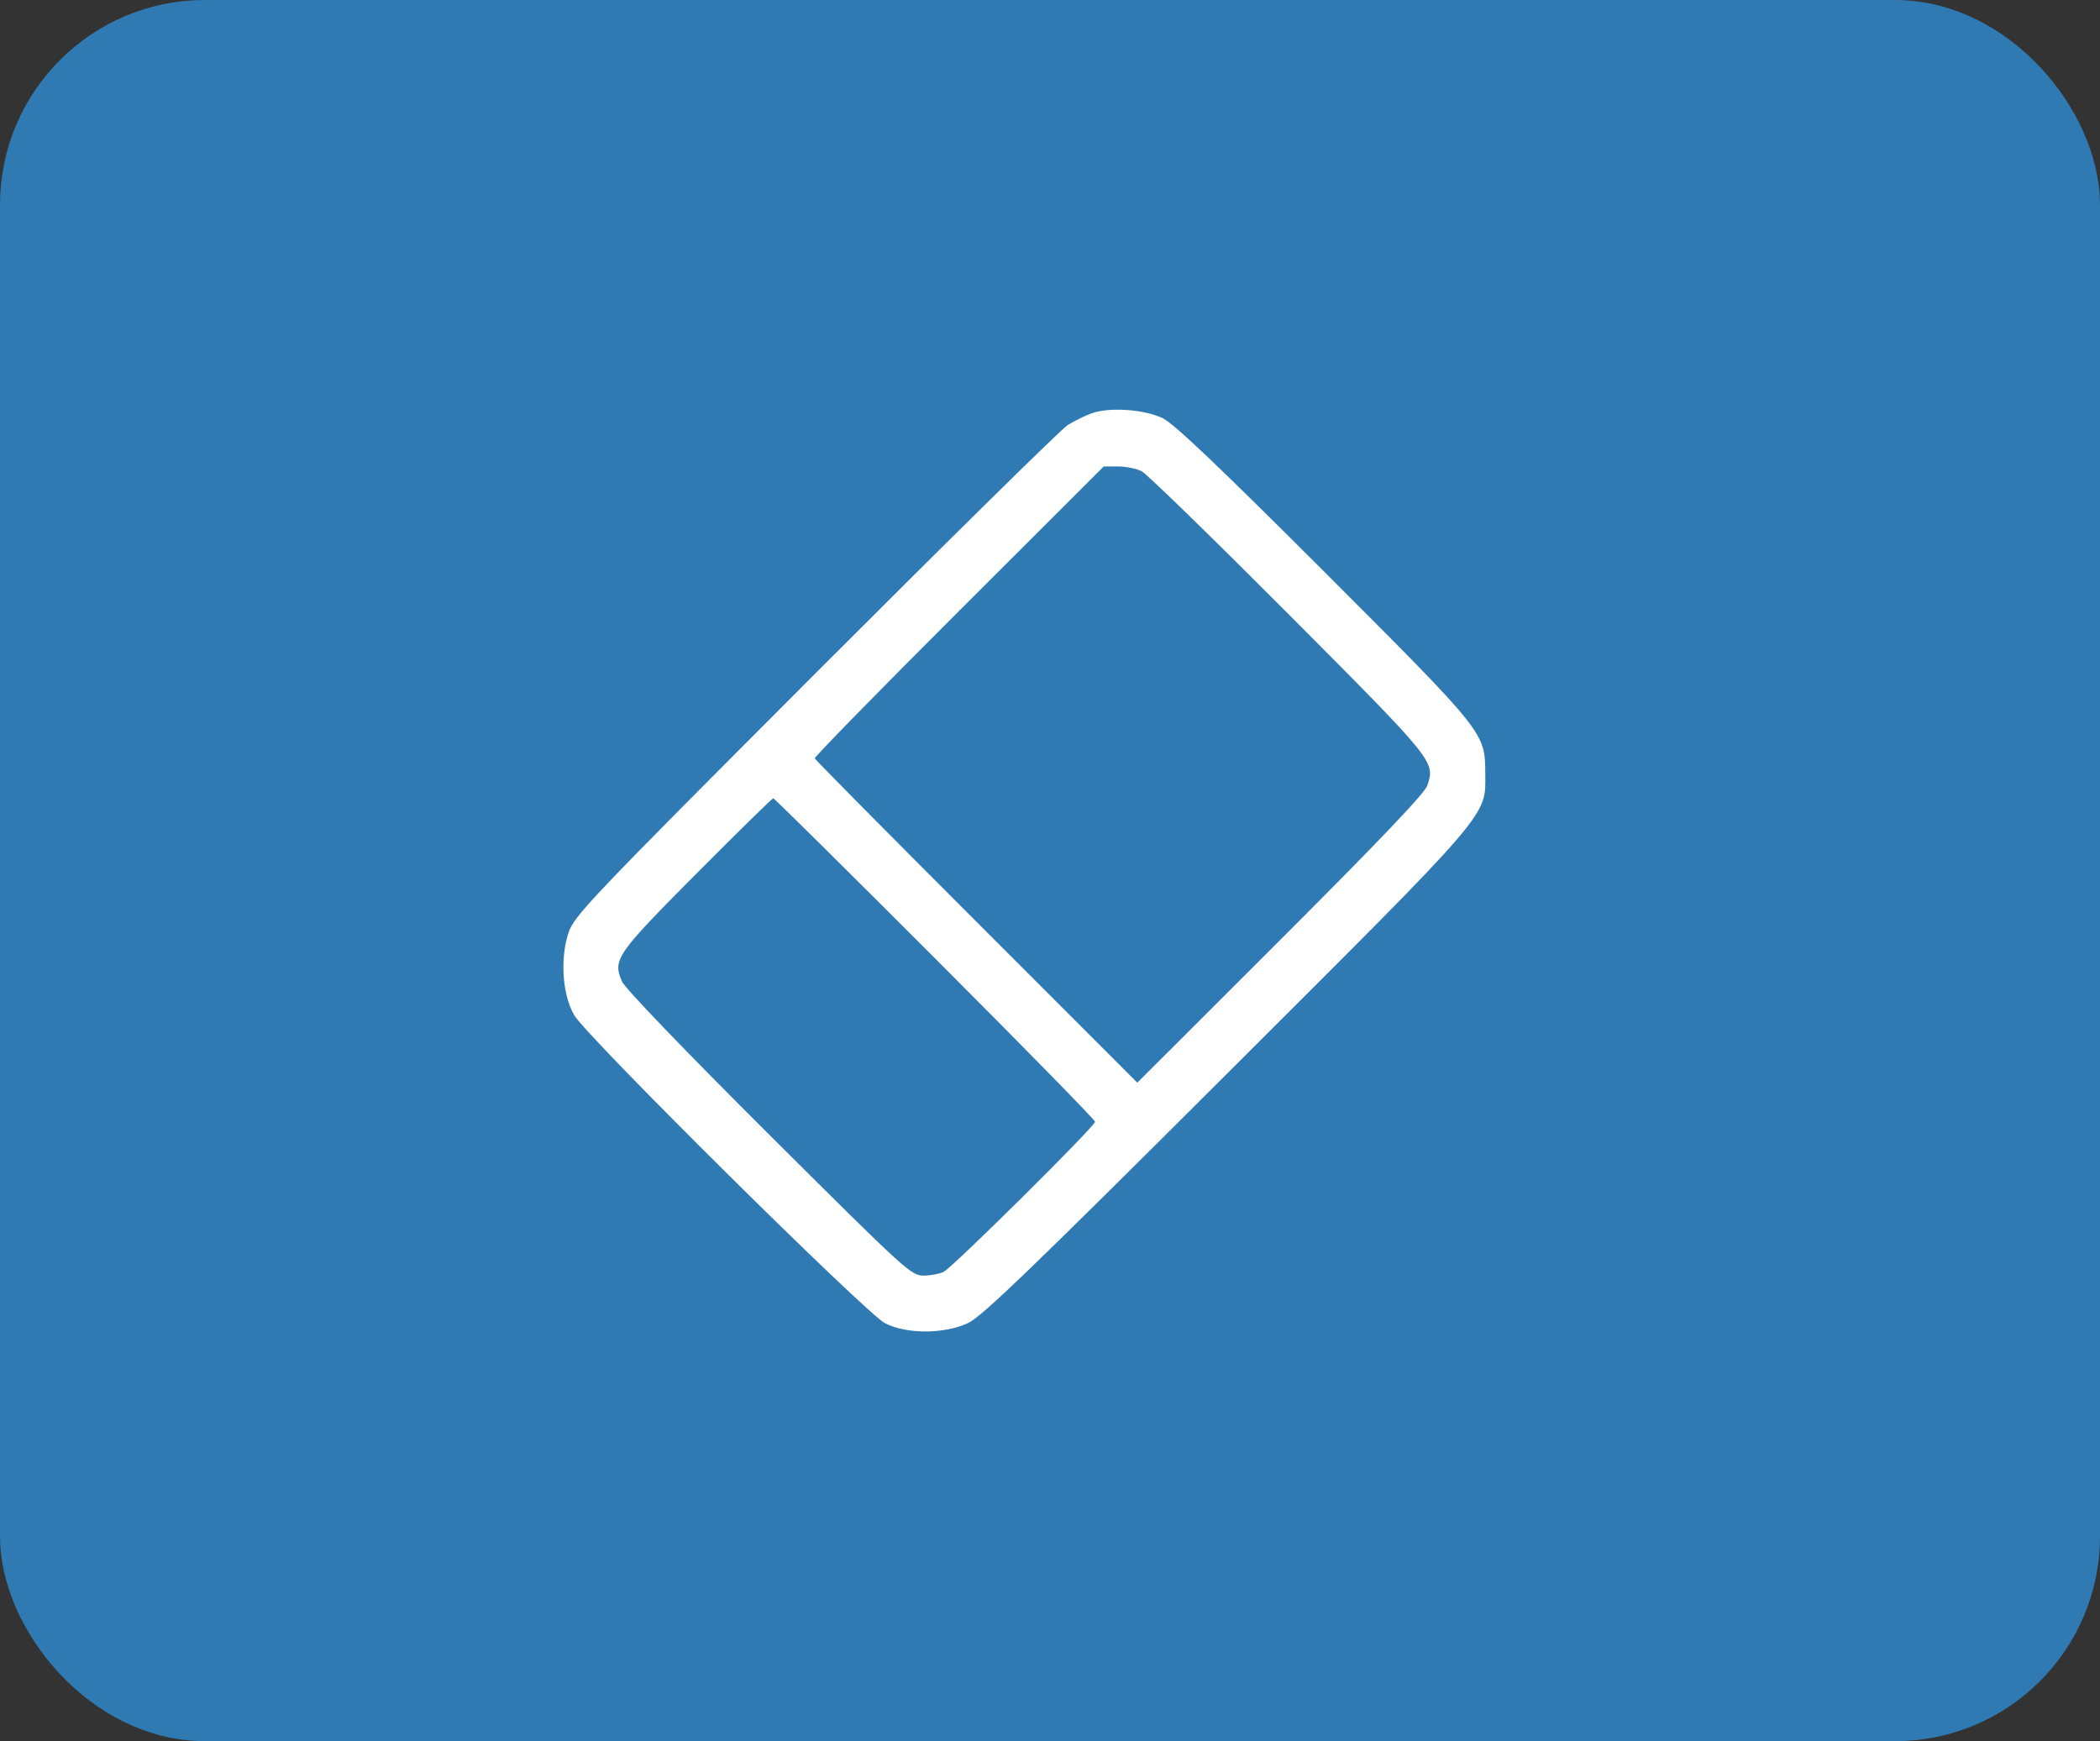 <svg width="41" height="34" viewBox="0 0 41 34" fill="none" xmlns="http://www.w3.org/2000/svg">
<rect x="0" y="0" width="41" height="34" fill="#333333" stroke="none"/>
<rect x="0.5" y="0.5" width="40" height="33" rx="3.5" fill="#307AB4"/>
<path fill-rule="evenodd" clip-rule="evenodd" d="M21.306 8.073C21.175 8.122 20.966 8.225 20.843 8.302C20.72 8.379 18.503 10.563 15.915 13.155C11.456 17.622 11.205 17.887 11.096 18.224C10.931 18.732 10.983 19.441 11.214 19.828C11.469 20.258 16.913 25.653 17.28 25.84C17.7 26.055 18.436 26.053 18.9 25.836C19.167 25.712 20.141 24.774 23.94 20.982C29.187 15.745 29.003 15.96 28.998 15.088C28.994 14.306 28.989 14.3 25.846 11.156C23.816 9.126 22.918 8.271 22.704 8.168C22.341 7.991 21.653 7.945 21.306 8.073ZM22.293 9.204C22.391 9.255 23.681 10.512 25.16 11.996C28.019 14.867 28.022 14.871 27.867 15.339C27.818 15.488 26.931 16.419 25.001 18.348L22.205 21.142L19.065 18C17.337 16.273 15.917 14.837 15.907 14.809C15.898 14.782 17.164 13.488 18.72 11.934L21.549 9.109H21.832C21.987 9.109 22.195 9.152 22.293 9.204ZM18.256 18.715C19.975 20.435 21.38 21.87 21.38 21.905C21.38 21.992 18.604 24.745 18.425 24.835C18.346 24.875 18.168 24.909 18.03 24.909C17.788 24.909 17.682 24.811 15.01 22.149C13.363 20.508 12.201 19.299 12.144 19.167C11.958 18.738 12.026 18.64 13.598 17.058C14.402 16.25 15.077 15.588 15.097 15.588C15.117 15.588 16.538 16.995 18.256 18.715Z" fill="white"/>
<rect x="0.5" y="0.5" width="40" height="33" rx="3.5" stroke="#307AB4"/>
</svg>
